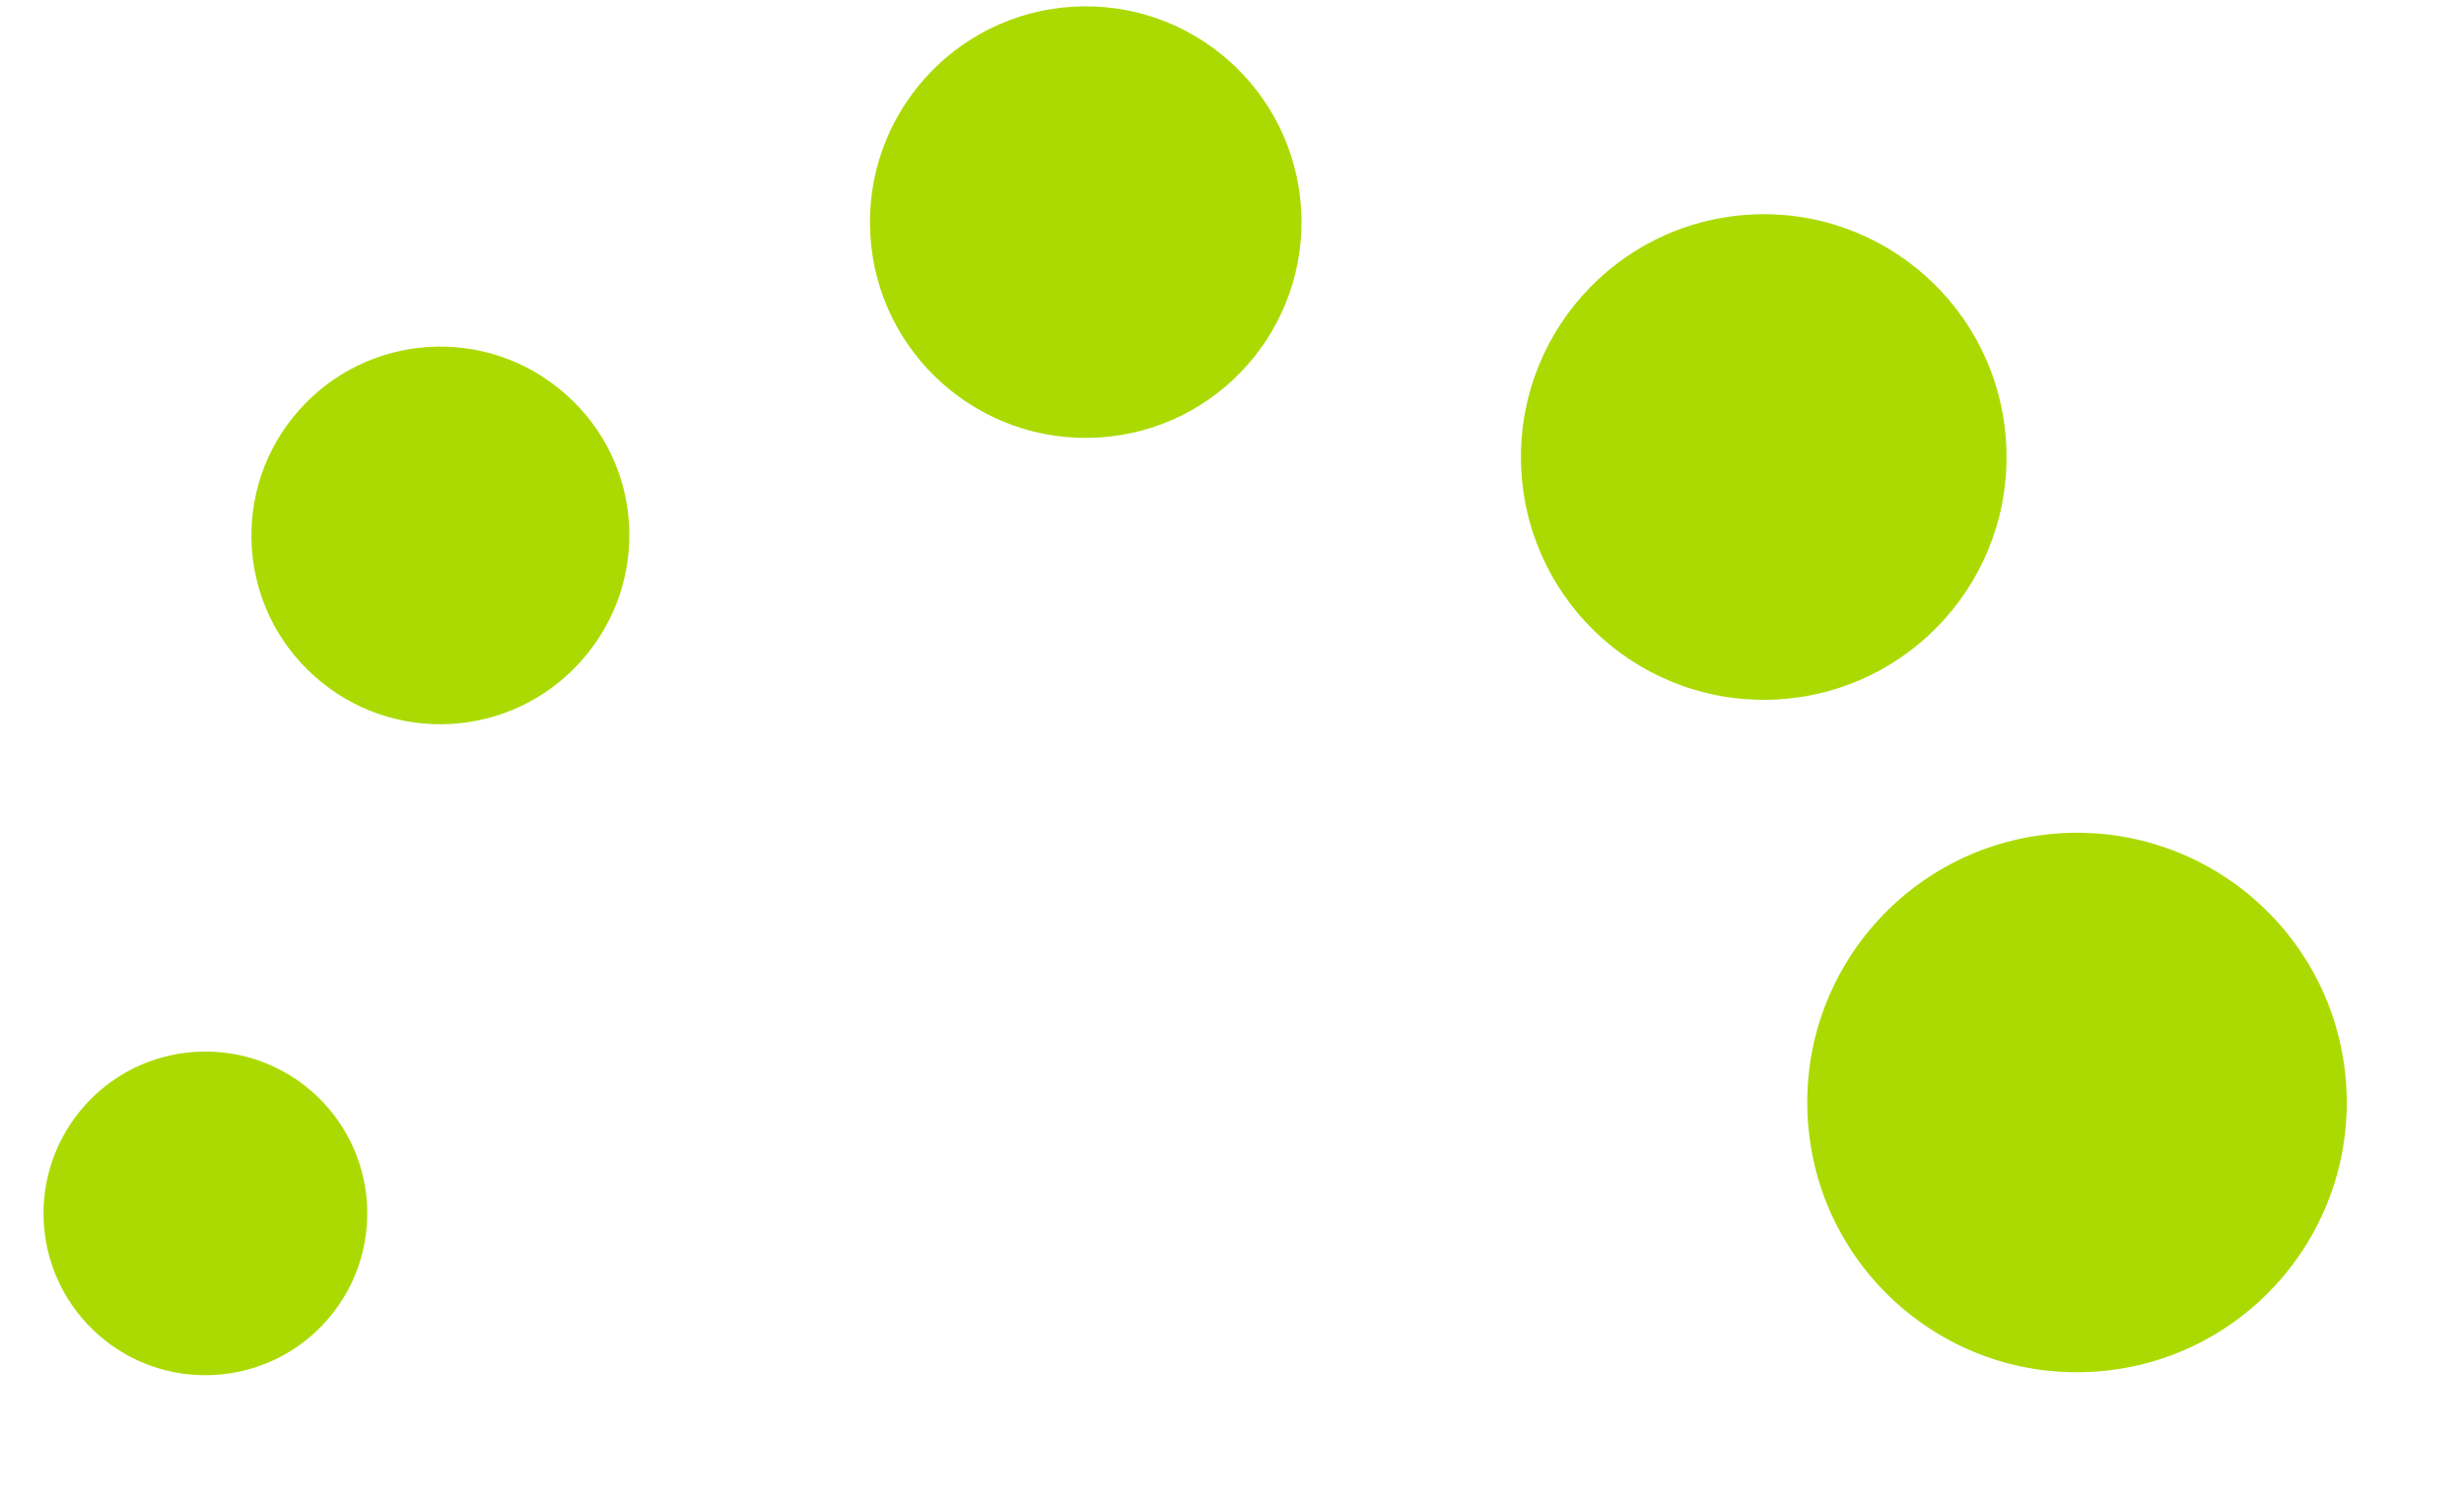 <svg width="18" height="11" viewBox="0 0 18 11" fill="none" xmlns="http://www.w3.org/2000/svg">
<path fill-rule="evenodd" clip-rule="evenodd" d="M6.358 1.716C6.409 2.585 7.156 3.248 8.025 3.196C8.894 3.145 9.556 2.398 9.505 1.529C9.453 0.66 8.707 -0.002 7.838 0.049C6.969 0.101 6.307 0.847 6.358 1.716ZM12.99 5.109C12.012 5.167 11.172 4.422 11.114 3.444C11.056 2.466 11.802 1.626 12.78 1.568C13.758 1.51 14.598 2.256 14.655 3.234C14.713 4.212 13.968 5.051 12.99 5.109ZM13.206 8.171C13.27 9.257 14.203 10.086 15.289 10.021C16.376 9.957 17.204 9.024 17.14 7.938C17.076 6.851 16.143 6.023 15.056 6.087C13.97 6.151 13.141 7.084 13.206 8.171ZM0.32 8.934C0.359 9.586 0.919 10.083 1.57 10.044C2.222 10.006 2.719 9.446 2.681 8.794C2.642 8.142 2.082 7.645 1.431 7.684C0.779 7.722 0.282 8.282 0.32 8.934ZM2.185 2.996C2.691 2.426 3.562 2.374 4.132 2.88C4.707 3.386 4.754 4.258 4.247 4.827C3.741 5.397 2.87 5.449 2.3 4.942C1.73 4.437 1.679 3.565 2.185 2.996Z" fill="#ABDA02"/>
</svg>
